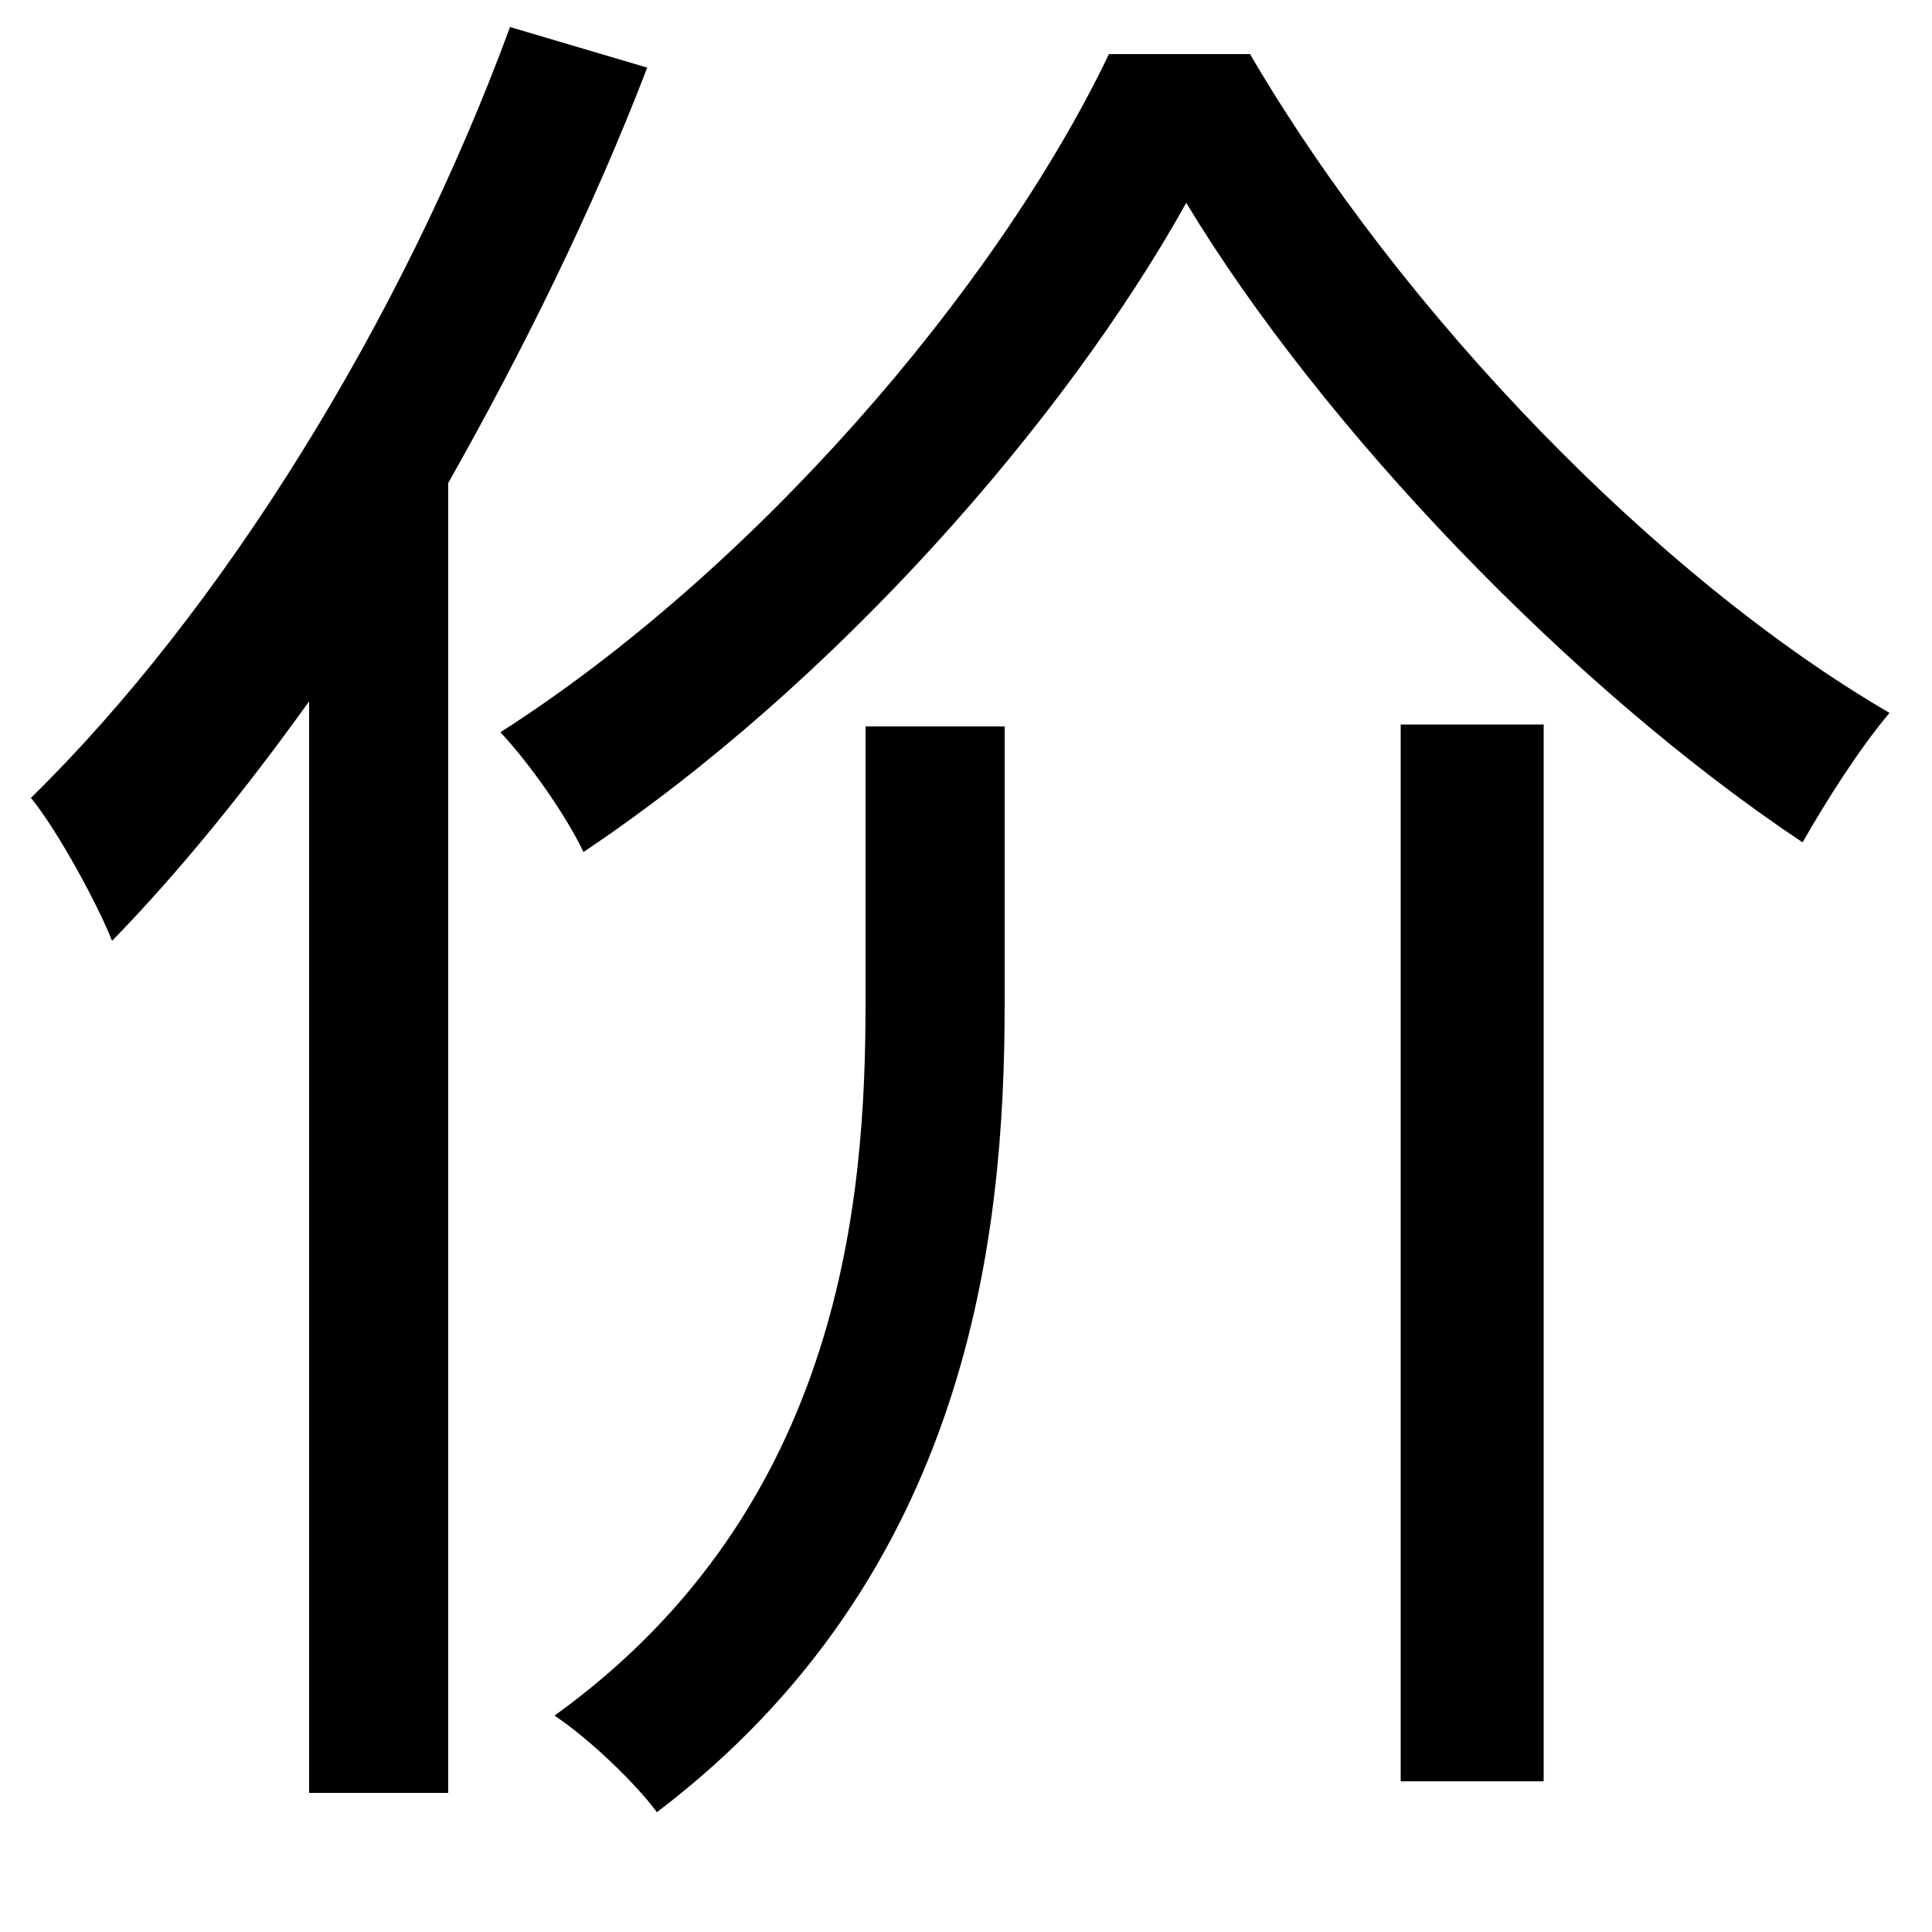 <svg xmlns="http://www.w3.org/2000/svg"
    viewBox="0 0 1000 1000">
  <!--
© 2014-2021 Adobe (http://www.adobe.com/).
Noto is a trademark of Google Inc.
This Font Software is licensed under the SIL Open Font License, Version 1.1. This Font Software is distributed on an "AS IS" BASIS, WITHOUT WARRANTIES OR CONDITIONS OF ANY KIND, either express or implied. See the SIL Open Font License for the specific language, permissions and limitations governing your use of this Font Software.
http://scripts.sil.org/OFL
  -->
<path d="M614 105C684 221 813 356 933 436 945 415 962 388 978 369 858 299 726 163 647 28L574 28C515 151 389 296 259 379 274 395 293 422 302 441 432 354 551 218 614 105ZM725 375L725 922 799 922 799 375ZM448 376L448 519C448 618 437 780 287 888 305 900 329 923 340 938 502 815 520 639 520 520L520 376ZM264 14C208 166 115 316 16 413 30 430 51 469 58 487 93 451 127 409 160 363L160 928 232 928 232 250C271 181 307 108 335 35Z"/>
</svg>